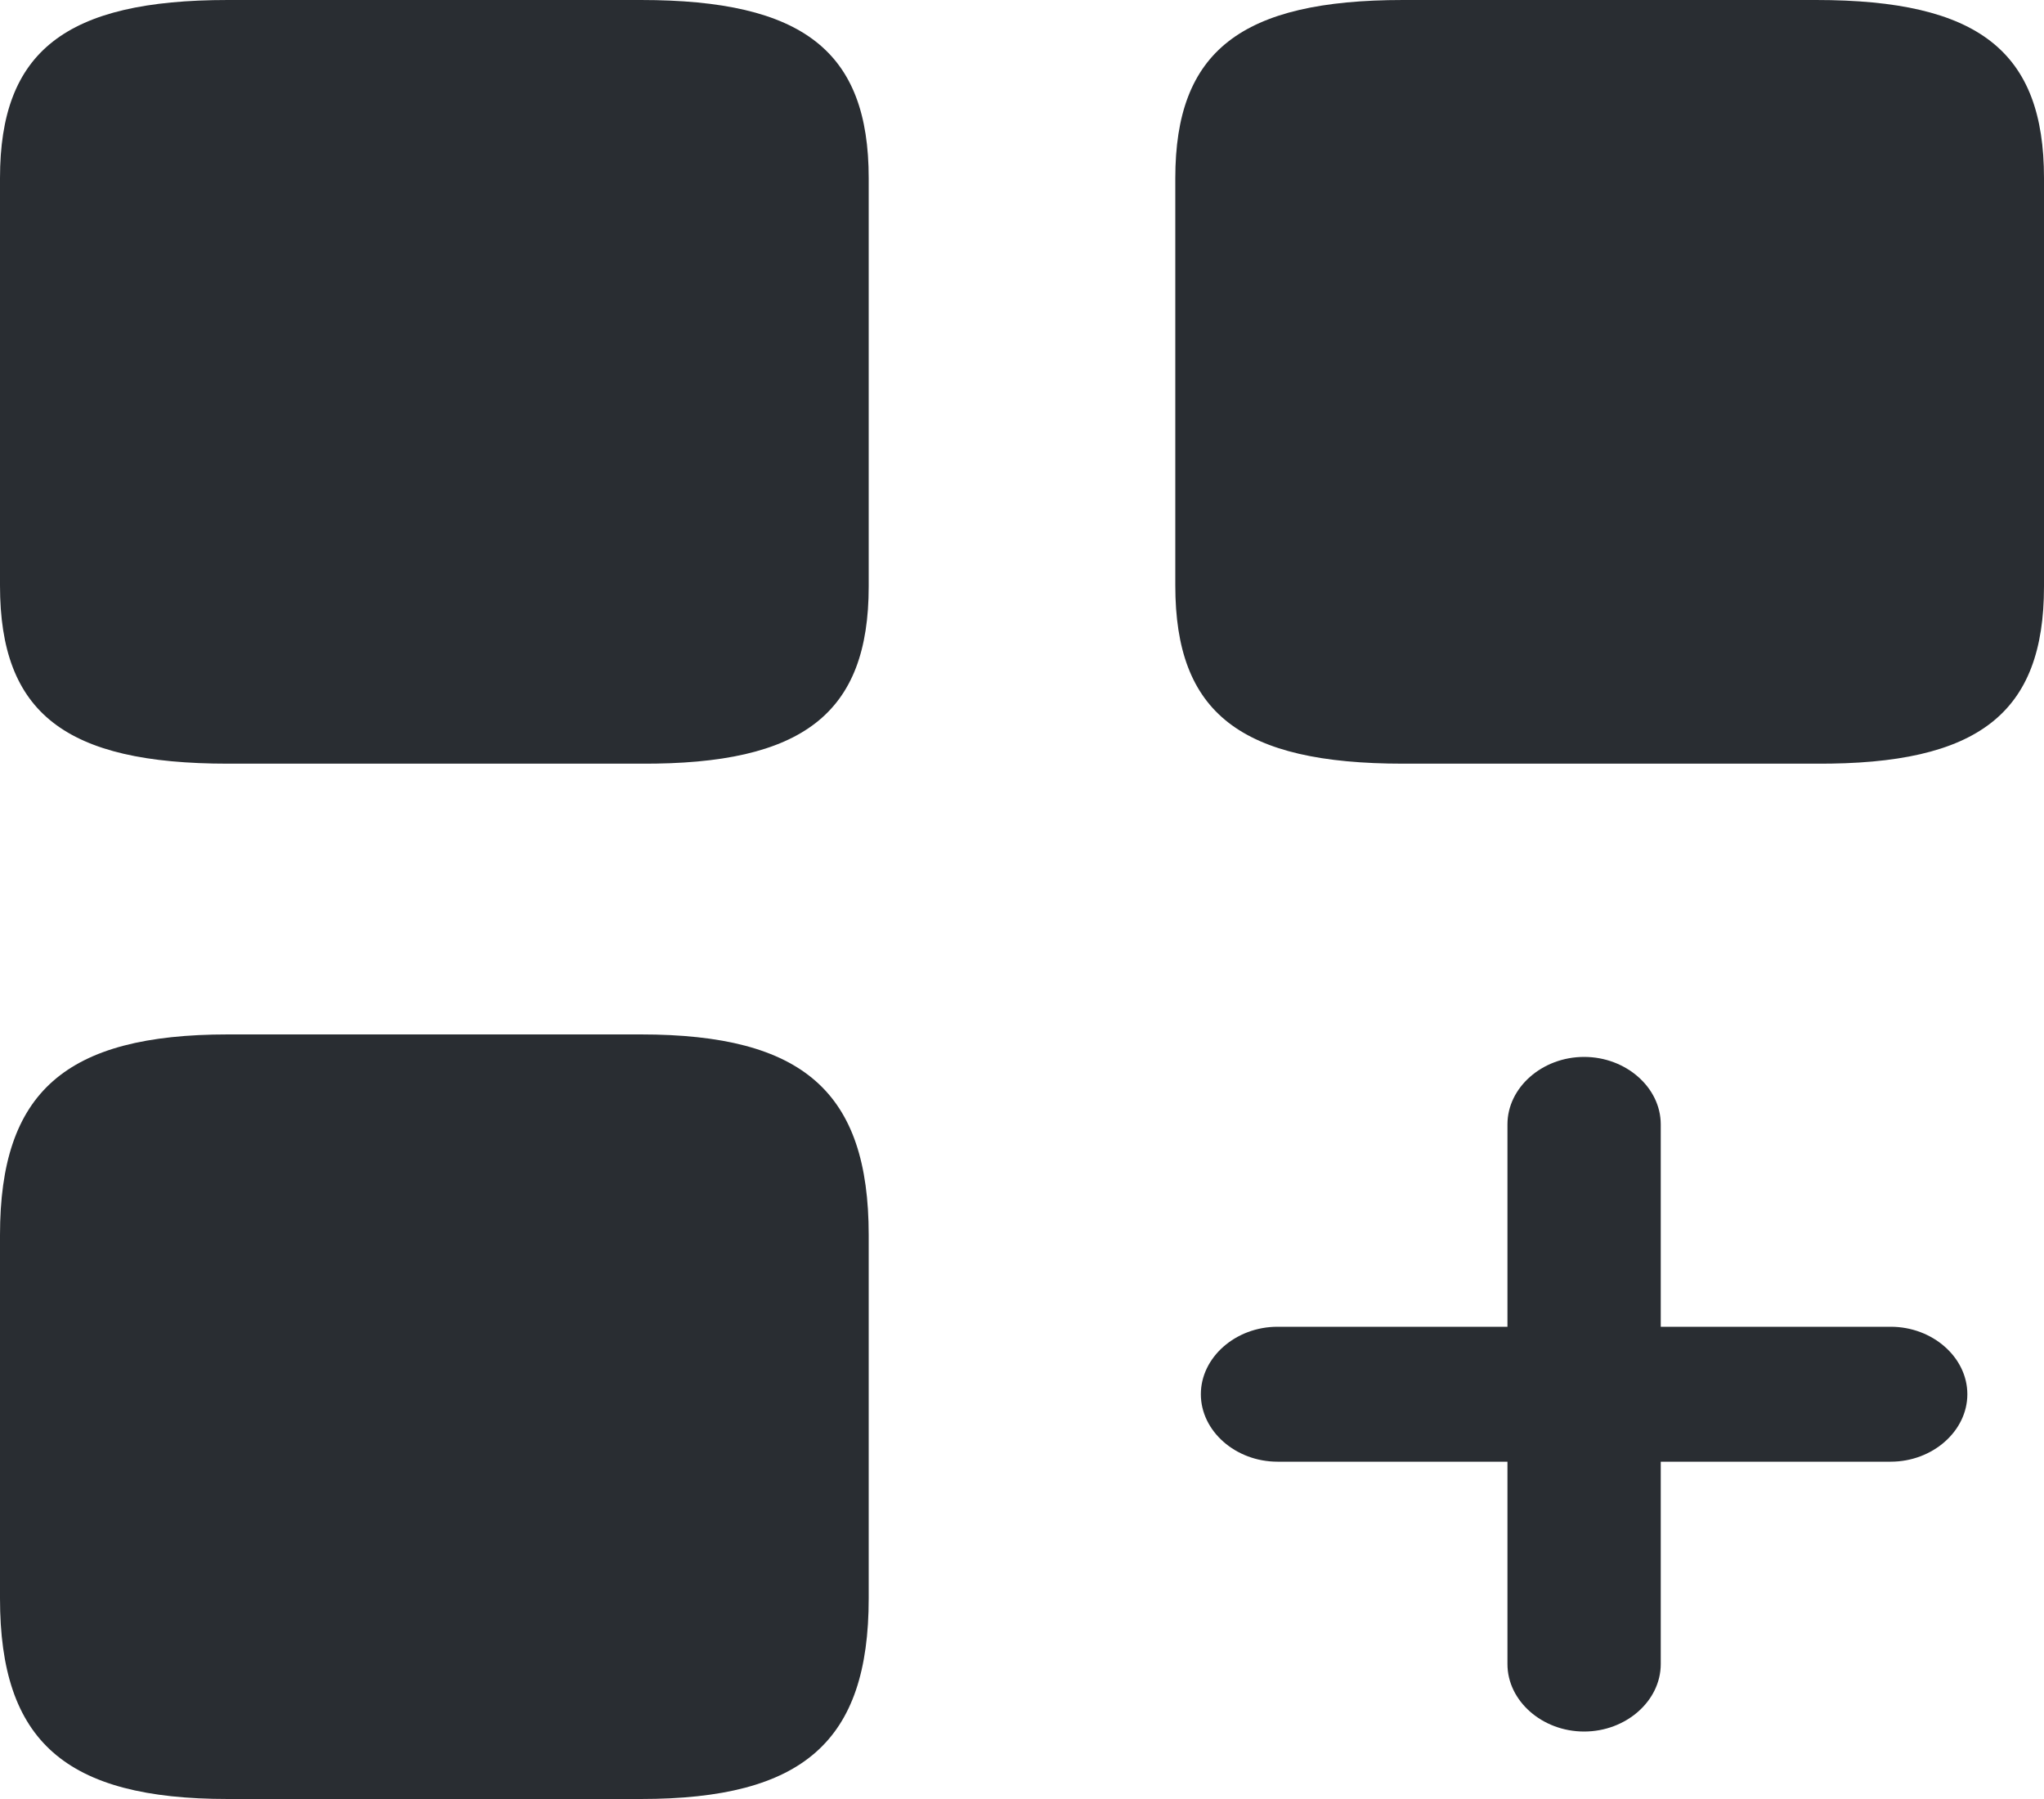 <svg width="50" height="44" viewBox="0 0 50 44" fill="none" xmlns="http://www.w3.org/2000/svg">
<path d="M46.25 32.45H40.625V27.5C40.625 26.598 39.775 25.85 38.75 25.85C37.725 25.85 36.875 26.598 36.875 27.5V32.45H31.25C30.225 32.45 29.375 33.198 29.375 34.1C29.375 35.002 30.225 35.75 31.25 35.75H36.875V40.7C36.875 41.602 37.725 42.35 38.75 42.35C39.775 42.35 40.625 41.602 40.625 40.7V35.75H46.25C47.275 35.75 48.125 35.002 48.125 34.1C48.125 33.198 47.275 32.45 46.25 32.45Z" fill="#292D32"/>
<path d="M50 14.344V4.356C50 1.254 48.4 0 44.425 0H34.325C30.35 0 28.75 1.254 28.75 4.356V14.322C28.75 17.446 30.35 18.678 34.325 18.678H44.425C48.4 18.7 50 17.446 50 14.344Z" fill="#292D32"/>
<path d="M21.25 14.344V4.356C21.25 1.254 19.65 0 15.675 0H5.575C1.6 0 0 1.254 0 4.356V14.322C0 17.446 1.6 18.678 5.575 18.678H15.675C19.65 18.7 21.25 17.446 21.25 14.344Z" fill="#292D32"/>
<path d="M21.25 39.094V30.206C21.25 26.708 19.65 25.3 15.675 25.3H5.575C1.6 25.3 0 26.708 0 30.206V39.094C0 42.592 1.6 44 5.575 44H15.675C19.65 44 21.25 42.592 21.25 39.094Z" fill="#292D32"/>
</svg>
